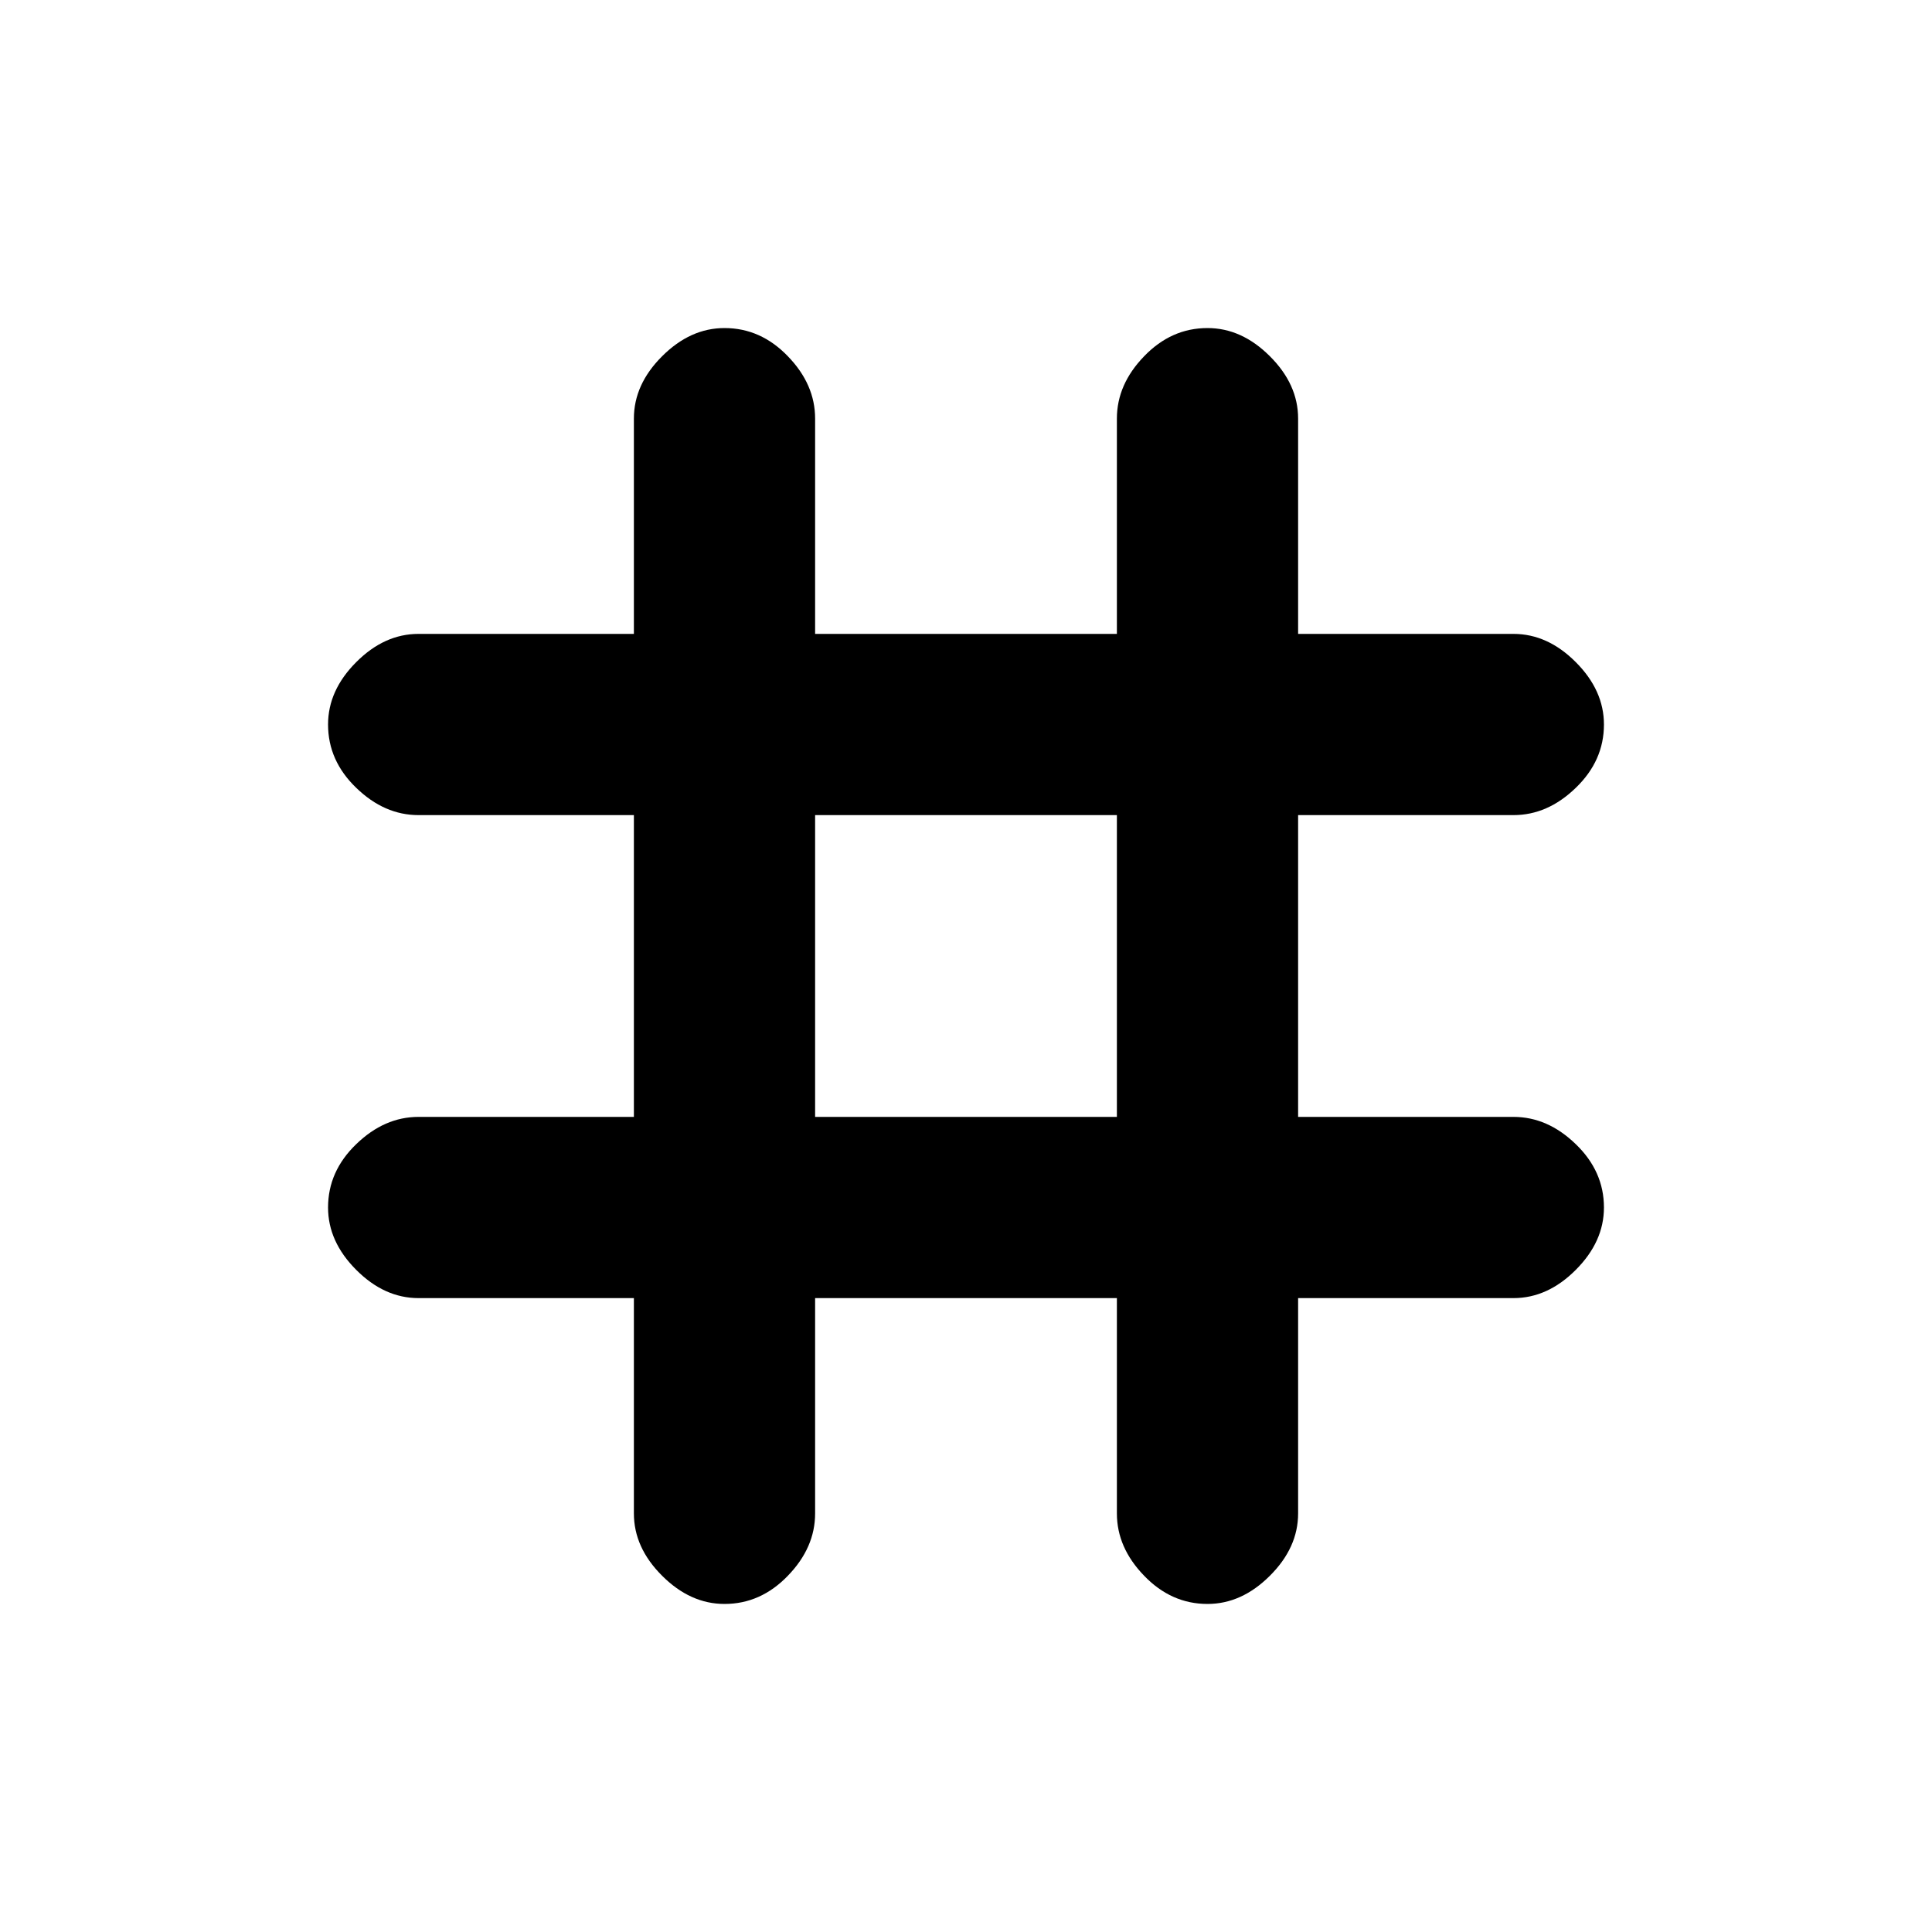 <svg xmlns="http://www.w3.org/2000/svg" height="20" width="20"><path d="M7.5 16.604Q7.146 16.604 6.854 16.312Q6.562 16.021 6.562 15.667V13.438H4.333Q3.979 13.438 3.688 13.146Q3.396 12.854 3.396 12.5Q3.396 12.125 3.688 11.844Q3.979 11.562 4.333 11.562H6.562V8.438H4.333Q3.979 8.438 3.688 8.156Q3.396 7.875 3.396 7.5Q3.396 7.146 3.688 6.854Q3.979 6.562 4.333 6.562H6.562V4.333Q6.562 3.979 6.854 3.688Q7.146 3.396 7.5 3.396Q7.875 3.396 8.156 3.688Q8.438 3.979 8.438 4.333V6.562H11.562V4.333Q11.562 3.979 11.844 3.688Q12.125 3.396 12.5 3.396Q12.854 3.396 13.146 3.688Q13.438 3.979 13.438 4.333V6.562H15.667Q16.021 6.562 16.312 6.854Q16.604 7.146 16.604 7.5Q16.604 7.875 16.312 8.156Q16.021 8.438 15.667 8.438H13.438V11.562H15.667Q16.021 11.562 16.312 11.844Q16.604 12.125 16.604 12.5Q16.604 12.854 16.312 13.146Q16.021 13.438 15.667 13.438H13.438V15.667Q13.438 16.021 13.146 16.312Q12.854 16.604 12.5 16.604Q12.125 16.604 11.844 16.312Q11.562 16.021 11.562 15.667V13.438H8.438V15.667Q8.438 16.021 8.156 16.312Q7.875 16.604 7.5 16.604ZM8.438 11.562H11.562V8.438H8.438Z"/></svg>